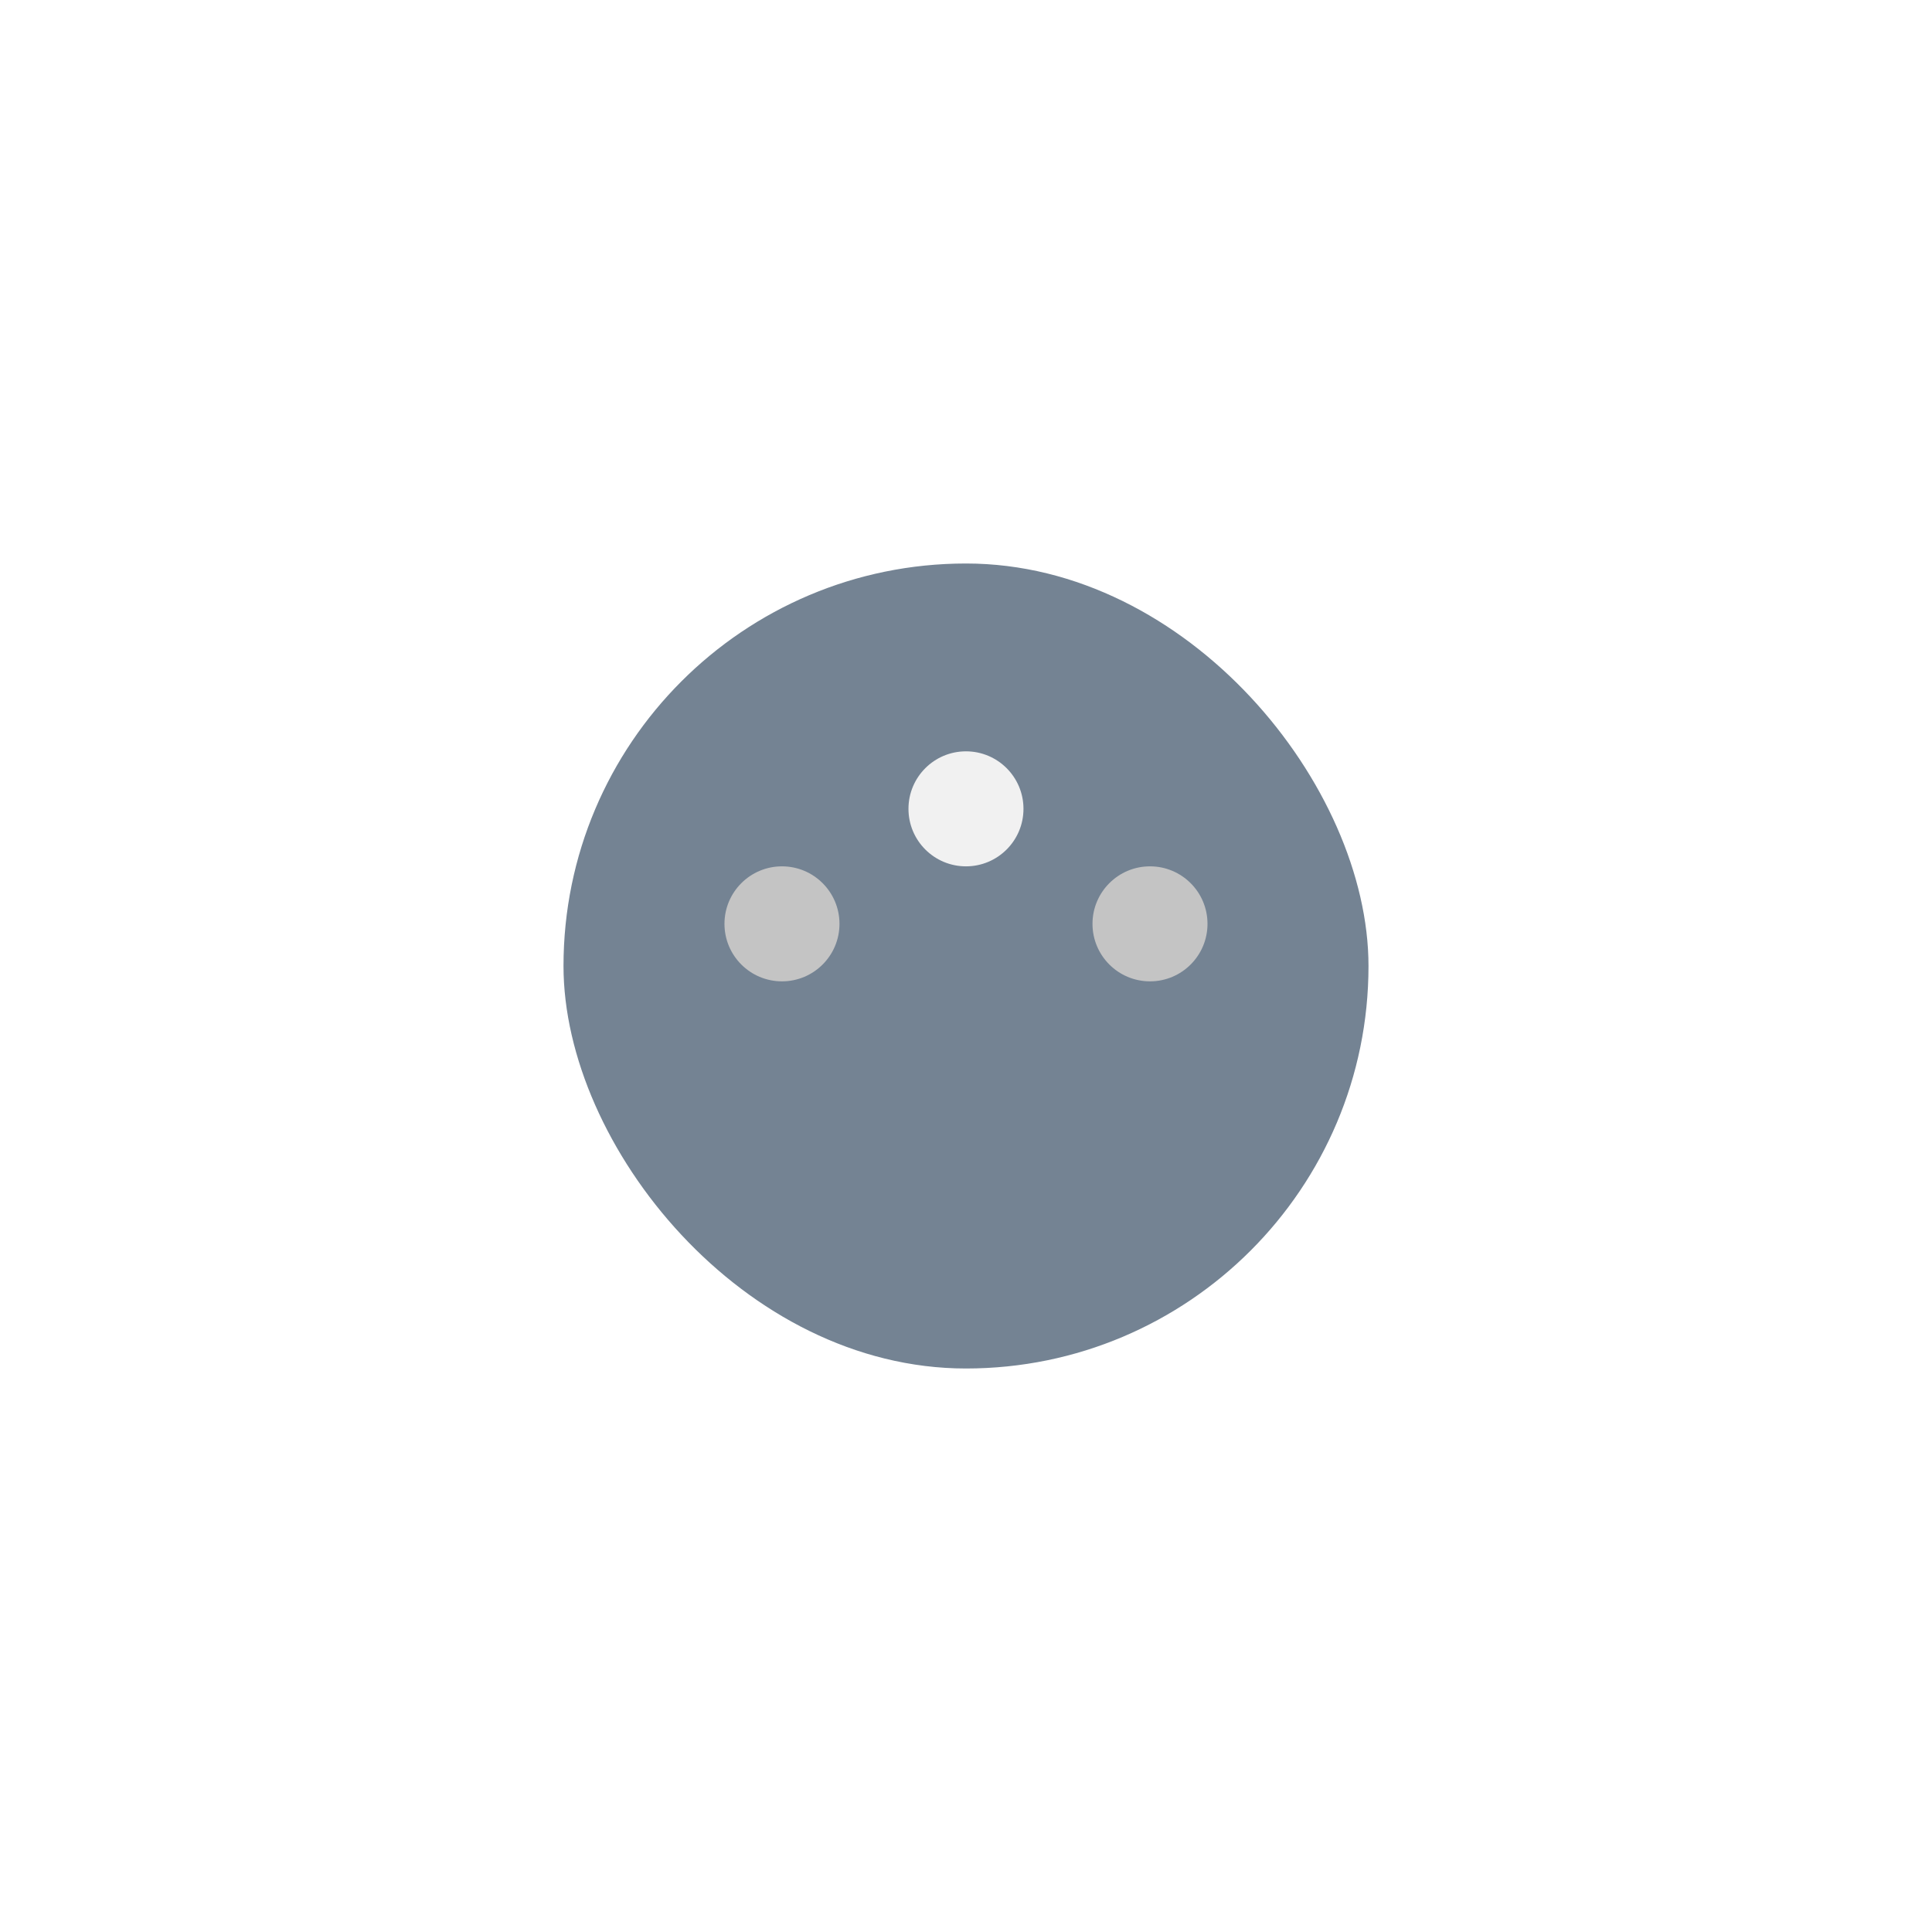 <svg width="72" height="72" viewBox="0 0 72 72" fill="none" xmlns="http://www.w3.org/2000/svg">
<g filter="url(#filter0_d_231_296)">
<rect x="21" y="17" width="30" height="30" rx="15" fill="#748393"/>
</g>
<circle cx="42.857" cy="34.429" r="2.143" fill="#C4C4C4"/>
<circle cx="35.999" cy="30.143" r="2.143" fill="#F1F1F1"/>
<circle cx="29.142" cy="34.429" r="2.143" fill="#C4C4C4"/>
<defs>
<filter id="filter0_d_231_296" x="-0" y="0" width="72" height="72" filterUnits="userSpaceOnUse" color-interpolation-filters="sRGB">
<feFlood flood-opacity="0" result="BackgroundImageFix"/>
<feColorMatrix in="SourceAlpha" type="matrix" values="0 0 0 0 0 0 0 0 0 0 0 0 0 0 0 0 0 0 127 0" result="hardAlpha"/>
<feOffset dy="4"/>
<feGaussianBlur stdDeviation="10.5"/>
<feComposite in2="hardAlpha" operator="out"/>
<feColorMatrix type="matrix" values="0 0 0 0 0 0 0 0 0 0 0 0 0 0 0 0 0 0 0.1 0"/>
<feBlend mode="normal" in2="BackgroundImageFix" result="effect1_dropShadow_231_296"/>
<feBlend mode="normal" in="SourceGraphic" in2="effect1_dropShadow_231_296" result="shape"/>
</filter>
</defs>
</svg>
